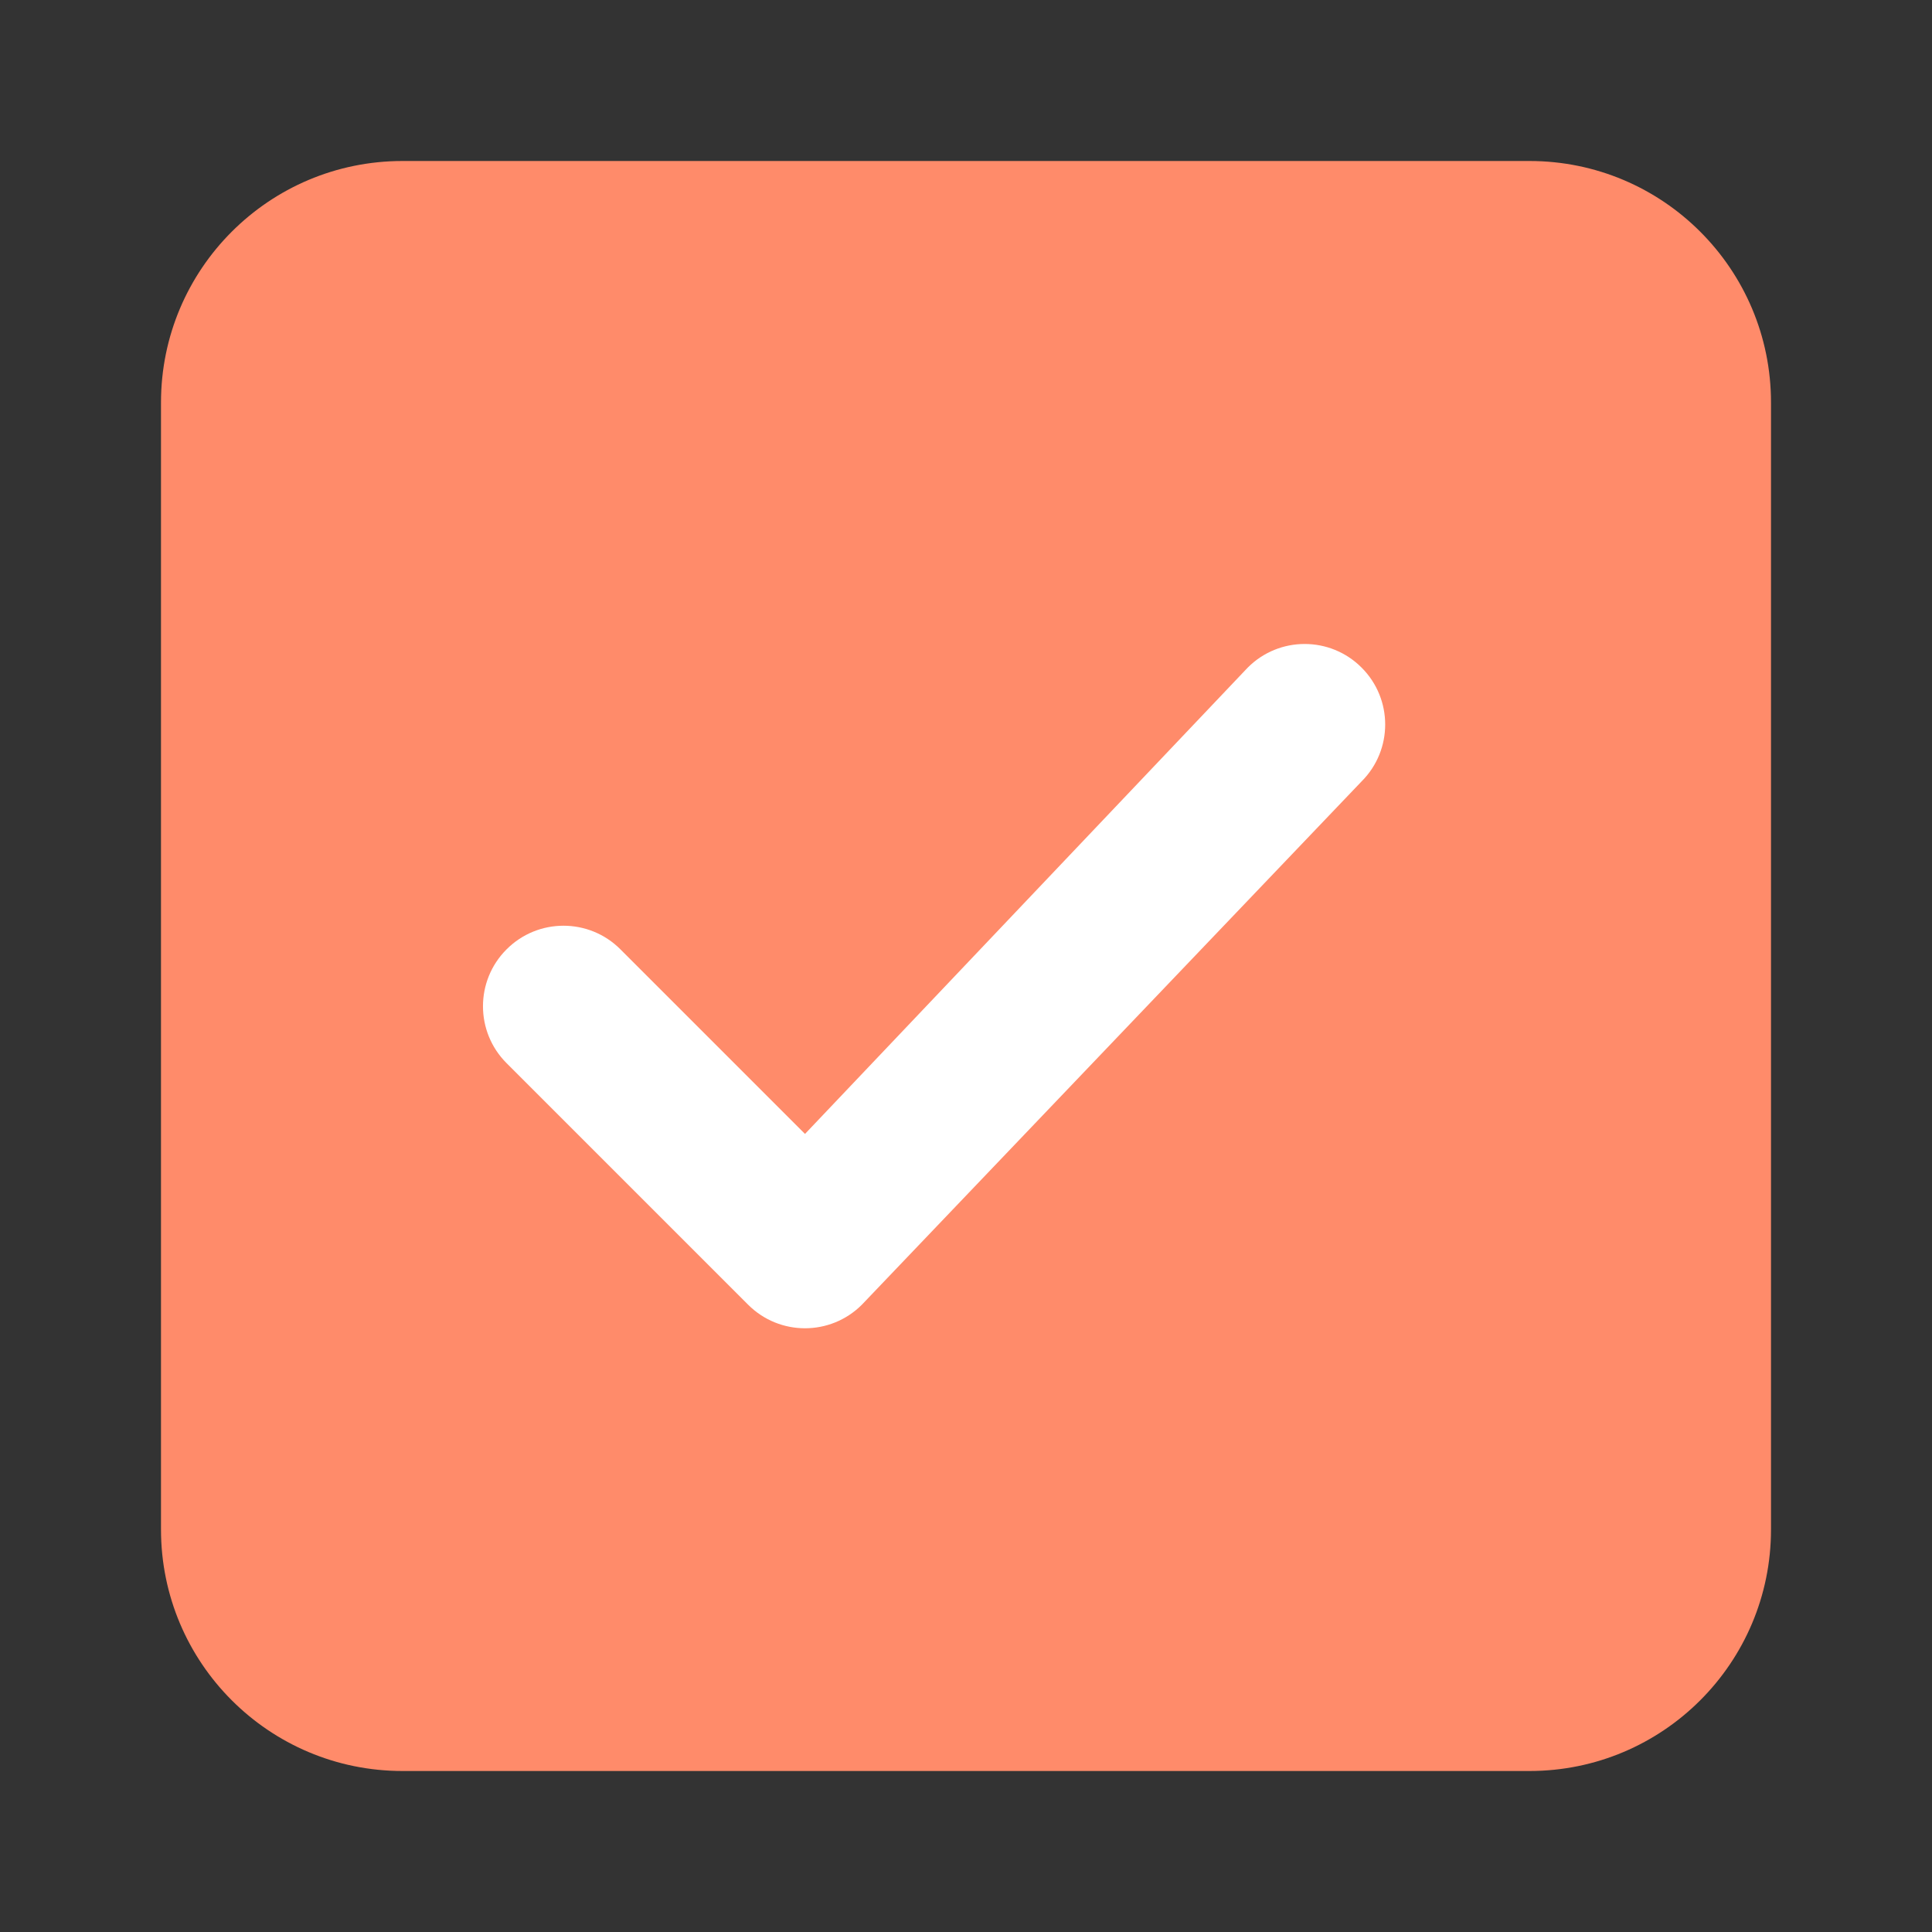 <svg width="24" height="24" viewBox="0 0 24 24" fill="none" xmlns="http://www.w3.org/2000/svg">
<rect x="0" y="0" width="24" height="24" fill="#333333" stroke="none"/>
<path fill-rule="evenodd" clip-rule="evenodd" d="M2 5C2 3.343 3.343 2 5 2H19C20.657 2 22 3.343 22 5V19C22 20.657 20.657 22 19 22H5C3.343 22 2 20.657 2 19V5Z" fill="#FF8B6A"/>
<path fill-rule="evenodd" clip-rule="evenodd" d="M16.914 8.293C17.305 8.683 17.305 9.317 16.914 9.707L10.707 16.207C10.317 16.598 9.683 16.598 9.293 16.207L6.293 13.207C5.902 12.817 5.902 12.183 6.293 11.793C6.683 11.402 7.317 11.402 7.707 11.793L10 14.086L15.5 8.293C15.89 7.902 16.524 7.902 16.914 8.293Z" fill="white"/>
</svg>
